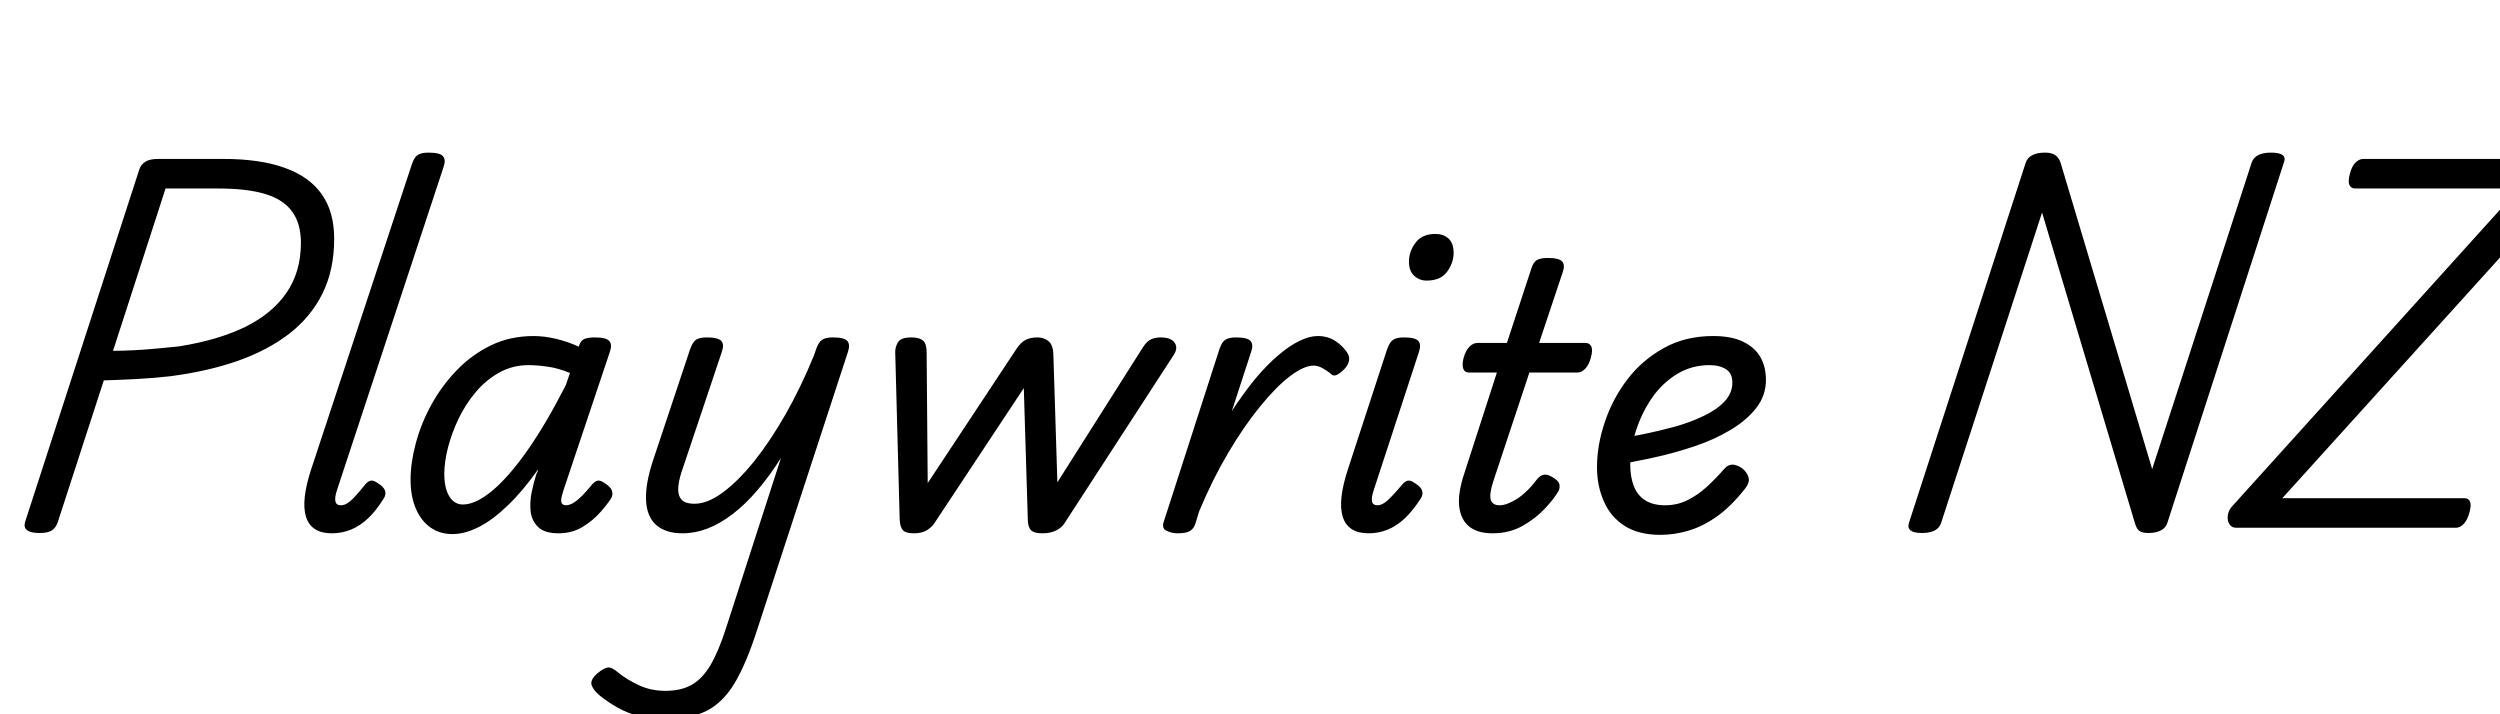 <svg xmlns="http://www.w3.org/2000/svg" xmlns:xlink="http://www.w3.org/1999/xlink" width="162.336" height="46.368"><path fill="black" d="M2.57 34.61L2.57 34.61Q1.42 34.61 1.63 33.89L1.63 33.89L9.05 10.99Q9.17 10.66 9.46 10.49Q9.74 10.32 10.27 10.32L10.27 10.32L14.50 10.32Q16.90 10.32 18.49 10.90Q20.09 11.47 20.89 12.61Q21.70 13.75 21.70 15.50L21.70 15.50Q21.70 17.52 20.94 19.06Q20.18 20.59 18.78 21.67Q17.38 22.75 15.42 23.44Q13.46 24.12 11.06 24.43L11.06 24.43Q10.03 24.55 8.90 24.61Q7.78 24.67 6.74 24.70L6.74 24.70L3.74 33.94Q3.62 34.27 3.37 34.44Q3.12 34.61 2.57 34.61ZM10.75 12.24L7.34 22.78Q7.99 22.78 8.74 22.74Q9.48 22.70 10.22 22.63Q10.97 22.56 11.64 22.49L11.64 22.49Q14.18 22.08 15.94 21.22Q17.69 20.35 18.61 19.00Q19.54 17.64 19.54 15.77L19.54 15.77Q19.54 14.52 18.97 13.74Q18.41 12.96 17.23 12.60Q16.06 12.24 14.16 12.24L14.16 12.24L10.75 12.24ZM21.55 34.63L21.55 34.63Q20.21 34.63 19.87 33.56Q19.54 32.50 20.21 30.46L20.21 30.46L26.74 10.68Q26.90 10.20 27.13 10.06Q27.36 9.91 27.82 9.91L27.82 9.91Q28.56 9.91 28.76 10.14Q28.97 10.37 28.80 10.85L28.80 10.85L21.89 31.80Q21.72 32.30 21.78 32.56Q21.84 32.81 22.13 32.81L22.13 32.81Q22.37 32.81 22.58 32.66Q22.80 32.52 23.06 32.23Q23.33 31.94 23.69 31.49L23.69 31.49Q23.88 31.25 24.07 31.21Q24.26 31.18 24.53 31.37L24.53 31.37Q24.91 31.61 25.00 31.85Q25.08 32.09 24.94 32.33L24.94 32.33Q24.46 33.12 23.92 33.64Q23.38 34.15 22.79 34.39Q22.20 34.63 21.55 34.63ZM29.38 34.68L29.38 34.68Q28.56 34.68 27.95 34.25Q27.34 33.82 27.00 33.02Q26.66 32.23 26.66 31.15L26.66 31.15Q26.66 30.05 27.00 28.78Q27.34 27.50 28.01 26.28Q28.68 25.06 29.65 24.05Q30.62 23.04 31.87 22.43Q33.12 21.82 34.66 21.82L34.66 21.82Q35.33 21.82 36.10 22.00Q36.86 22.18 37.58 22.51L37.58 22.51L37.61 22.42Q37.73 22.08 37.97 22.00Q38.21 21.91 38.62 21.91L38.62 21.91Q39.36 21.91 39.56 22.14Q39.77 22.37 39.60 22.85L39.60 22.85L36.60 31.80Q36.46 32.23 36.44 32.45Q36.43 32.66 36.53 32.74Q36.62 32.81 36.74 32.81L36.74 32.81Q36.98 32.81 37.24 32.65Q37.49 32.50 37.79 32.20Q38.09 31.90 38.42 31.49L38.42 31.49Q38.62 31.25 38.81 31.21Q39 31.18 39.26 31.37L39.26 31.37Q39.65 31.61 39.73 31.85Q39.82 32.09 39.70 32.33L39.70 32.33Q39.48 32.69 39 33.24Q38.52 33.79 37.84 34.21Q37.15 34.63 36.26 34.63L36.26 34.63Q35.38 34.63 34.96 34.24Q34.54 33.84 34.46 33.24Q34.39 32.64 34.52 31.97Q34.66 31.30 34.85 30.72L34.85 30.72Q34.90 30.67 34.91 30.61Q34.92 30.55 34.94 30.48L34.94 30.48Q33.94 31.90 32.96 32.83Q31.99 33.77 31.09 34.22Q30.19 34.68 29.38 34.68ZM28.85 30.77L28.85 30.77Q28.85 31.37 28.99 31.82Q29.14 32.28 29.41 32.52Q29.69 32.76 30.05 32.76L30.05 32.76Q30.89 32.76 31.97 31.86Q33.05 30.96 34.26 29.23Q35.47 27.50 36.74 25.01L36.74 25.01L37.01 24.22Q36.24 23.90 35.56 23.81Q34.87 23.71 34.32 23.71L34.32 23.71Q33.29 23.71 32.42 24.19Q31.56 24.67 30.90 25.45Q30.24 26.23 29.78 27.18Q29.33 28.13 29.09 29.06Q28.85 30 28.85 30.77ZM44.33 34.63L44.33 34.63Q43.22 34.63 42.61 34.09Q42.00 33.55 41.95 32.48Q41.90 31.42 42.41 29.88L42.41 29.88L44.81 22.68Q44.98 22.20 45.20 22.06Q45.43 21.91 45.89 21.91L45.89 21.91Q46.63 21.91 46.84 22.14Q47.04 22.37 46.87 22.85L46.87 22.85L44.33 30.43Q44.11 31.03 44.05 31.56Q43.99 32.09 44.22 32.40Q44.45 32.71 45.10 32.71L45.10 32.71Q45.94 32.71 46.92 31.99Q47.90 31.27 48.95 29.98Q49.99 28.68 51.00 26.92Q52.01 25.15 52.87 23.04L52.87 23.04L52.99 22.68Q53.16 22.20 53.39 22.06Q53.62 21.91 54.07 21.91L54.07 21.91Q54.82 21.91 55.02 22.14Q55.22 22.37 55.06 22.85L55.06 22.85L49.18 40.85Q48.46 43.10 47.69 44.38Q46.92 45.65 45.84 46.18Q44.76 46.70 43.10 46.70L43.10 46.70Q42.24 46.70 41.48 46.50Q40.73 46.30 40.09 45.94Q39.46 45.58 38.95 45.17L38.95 45.17Q38.54 44.83 38.42 44.50Q38.30 44.16 38.78 43.73L38.78 43.73Q39.22 43.37 39.48 43.34Q39.74 43.32 40.15 43.68L40.15 43.68Q40.75 44.16 41.52 44.51Q42.29 44.86 43.22 44.86L43.22 44.86Q44.23 44.86 44.93 44.46Q45.62 44.06 46.14 43.18Q46.66 42.29 47.14 40.80L47.14 40.80L50.71 29.74Q49.97 30.91 49.19 31.82Q48.41 32.74 47.60 33.36Q46.80 33.98 45.97 34.31Q45.14 34.63 44.33 34.63ZM59.33 34.63L59.33 34.63Q58.82 34.63 58.63 34.43Q58.44 34.22 58.42 33.72L58.42 33.72L58.13 22.85Q58.13 22.51 58.32 22.21Q58.51 21.91 59.18 21.91L59.18 21.91Q59.71 21.91 59.94 22.12Q60.17 22.32 60.17 22.87L60.17 22.87L60.24 31.37L66 22.66Q66.29 22.22 66.60 22.07Q66.91 21.91 67.37 21.91L67.37 21.91Q67.78 21.91 68.08 22.15Q68.38 22.39 68.40 23.02L68.40 23.02L68.66 31.32L74.21 22.56Q74.47 22.15 74.75 22.03Q75.02 21.91 75.36 21.91L75.36 21.91Q76.03 21.91 76.27 22.25Q76.51 22.58 76.22 23.04L76.22 23.04L69.10 34.01Q68.93 34.27 68.57 34.45Q68.21 34.63 67.68 34.63L67.68 34.63Q67.15 34.63 66.95 34.43Q66.74 34.22 66.74 33.72L66.74 33.72L66.48 25.20L60.65 34.01Q60.48 34.25 60.17 34.44Q59.86 34.63 59.33 34.63ZM76.46 34.63L76.46 34.63Q76.08 34.63 75.74 34.46Q75.41 34.30 75.58 33.84L75.58 33.84L79.18 22.68Q79.34 22.20 79.57 22.06Q79.80 21.91 80.26 21.91L80.26 21.91Q81 21.91 81.20 22.14Q81.41 22.37 81.24 22.85L81.24 22.85L79.99 26.69Q80.74 25.54 81.49 24.62Q82.25 23.71 82.98 23.09Q83.71 22.46 84.37 22.14Q85.03 21.82 85.56 21.82L85.56 21.82Q86.21 21.82 86.69 22.13Q87.17 22.44 87.46 22.87L87.46 22.87Q87.65 23.14 87.60 23.41Q87.55 23.69 87.31 23.95L87.31 23.95Q87.05 24.22 86.81 24.34Q86.57 24.46 86.38 24.24L86.38 24.24Q86.14 24.05 85.85 23.89Q85.56 23.74 85.30 23.74L85.30 23.74Q84.67 23.74 83.76 24.43Q82.85 25.13 81.82 26.40Q80.78 27.67 79.75 29.41Q78.72 31.15 77.86 33.22L77.86 33.22L77.62 34.01Q77.52 34.32 77.27 34.48Q77.02 34.63 76.46 34.63ZM88.87 34.63L88.87 34.63Q87.53 34.63 87.19 33.56Q86.86 32.50 87.53 30.46L87.53 30.46L90.07 22.68Q90.24 22.20 90.47 22.06Q90.70 21.91 91.15 21.91L91.15 21.91Q91.90 21.91 92.10 22.14Q92.30 22.37 92.14 22.85L92.14 22.85L89.21 31.80Q89.04 32.30 89.09 32.56Q89.14 32.81 89.45 32.81L89.45 32.81Q89.66 32.81 89.88 32.66Q90.10 32.52 90.37 32.23Q90.65 31.94 91.03 31.49L91.03 31.49Q91.22 31.25 91.42 31.21Q91.61 31.18 91.87 31.37L91.87 31.37Q92.26 31.61 92.34 31.85Q92.42 32.09 92.28 32.33L92.28 32.33Q91.78 33.12 91.24 33.64Q90.70 34.15 90.11 34.39Q89.52 34.63 88.87 34.63ZM92.64 18.22L92.64 18.22Q92.16 18.22 91.82 17.90Q91.49 17.59 91.49 16.99L91.49 16.99Q91.49 16.34 91.91 15.77Q92.33 15.19 93.22 15.19L93.22 15.19Q93.72 15.19 94.06 15.49Q94.39 15.79 94.39 16.42L94.39 16.42Q94.39 17.06 93.97 17.64Q93.55 18.22 92.64 18.22ZM96.91 34.63L96.91 34.63Q95.95 34.63 95.40 34.19Q94.85 33.74 94.75 32.87Q94.66 31.99 95.09 30.72L95.09 30.72L97.20 24.19L95.38 24.19Q95.11 24.19 95.02 23.95Q94.92 23.71 95.04 23.23L95.04 23.23Q95.18 22.75 95.42 22.51Q95.66 22.27 95.93 22.27L95.93 22.27L97.85 22.27L99.41 17.52Q99.55 17.04 99.78 16.90Q100.01 16.75 100.49 16.75L100.49 16.75Q101.23 16.75 101.44 16.98Q101.64 17.21 101.47 17.69L101.47 17.69L99.94 22.27L102.96 22.27Q103.22 22.27 103.33 22.50Q103.44 22.73 103.30 23.23L103.30 23.23Q103.18 23.69 102.94 23.94Q102.70 24.19 102.43 24.19L102.43 24.19L99.31 24.19L96.96 31.27Q96.70 32.09 96.80 32.45Q96.91 32.81 97.37 32.81L97.37 32.81Q97.85 32.81 98.51 32.39Q99.17 31.97 99.84 31.08L99.84 31.08Q100.06 30.84 100.28 30.82Q100.51 30.79 100.85 31.01L100.85 31.01Q101.21 31.22 101.26 31.45Q101.30 31.68 101.21 31.87L101.21 31.87Q100.94 32.35 100.34 33Q99.74 33.65 98.88 34.14Q98.02 34.63 96.91 34.63ZM107.83 34.73L107.83 34.73Q106.39 34.73 105.48 34.14Q104.57 33.55 104.14 32.54Q103.70 31.54 103.70 30.34L103.70 30.34Q103.70 28.90 104.21 27.40Q104.71 25.90 105.67 24.64Q106.63 23.38 108.04 22.60Q109.44 21.82 111.24 21.82L111.24 21.82Q112.42 21.82 113.17 22.18Q113.93 22.54 114.30 23.17Q114.67 23.81 114.67 24.67L114.67 24.67Q114.67 25.68 114.05 26.48Q113.42 27.29 112.38 27.91Q111.34 28.54 110.03 28.98Q108.72 29.42 107.35 29.72Q105.98 30.02 104.71 30.22L104.71 30.22L104.93 28.51Q105.72 28.39 106.73 28.19Q107.74 27.98 108.74 27.71Q109.75 27.43 110.60 27.02Q111.46 26.62 111.97 26.08Q112.49 25.54 112.49 24.84L112.49 24.84Q112.49 24.24 112.08 23.98Q111.67 23.71 111 23.71L111 23.71Q109.82 23.71 108.86 24.31Q107.90 24.91 107.24 25.88Q106.58 26.86 106.22 28.00Q105.86 29.14 105.86 30.19L105.86 30.19Q105.86 30.96 106.09 31.56Q106.32 32.16 106.82 32.48Q107.33 32.81 108.12 32.81L108.12 32.81Q108.91 32.81 109.57 32.48Q110.23 32.16 110.82 31.62Q111.41 31.08 111.98 30.43L111.98 30.43Q112.27 30.10 112.66 30.19Q113.04 30.29 113.28 30.55L113.28 30.55Q113.52 30.82 113.56 31.10Q113.59 31.39 113.30 31.75L113.30 31.75Q112.39 32.90 111.47 33.55Q110.54 34.20 109.63 34.46Q108.72 34.73 107.83 34.73ZM124.80 34.61L124.80 34.61Q123.74 34.61 123.96 33.94L123.96 33.94L131.54 10.56Q131.66 10.22 131.98 10.07Q132.29 9.91 132.79 9.91L132.79 9.91Q133.22 9.91 133.45 10.07Q133.68 10.22 133.80 10.56L133.80 10.56L139.75 30.46L146.21 10.56Q146.33 10.22 146.64 10.07Q146.95 9.91 147.46 9.91L147.46 9.91Q148.56 9.91 148.30 10.56L148.30 10.56L140.74 33.94Q140.64 34.27 140.32 34.44Q139.99 34.61 139.51 34.61L139.51 34.61Q139.13 34.61 138.94 34.49Q138.74 34.37 138.62 33.94L138.62 33.94L132.60 13.80L126.05 33.94Q125.95 34.27 125.64 34.44Q125.33 34.61 124.80 34.61ZM159.48 34.27L145.20 34.27Q144.91 34.27 144.77 34.04Q144.62 33.82 144.66 33.48Q144.70 33.14 144.94 32.88L144.94 32.88L163.58 12.24L152.93 12.24Q152.66 12.24 152.56 12.01Q152.45 11.78 152.59 11.28L152.59 11.28Q152.71 10.80 152.95 10.56Q153.19 10.32 153.46 10.32L153.46 10.32L166.61 10.32Q167.02 10.32 167.14 10.80Q167.26 11.28 166.87 11.71L166.87 11.71L148.20 32.35L160.03 32.35Q160.30 32.35 160.39 32.58Q160.49 32.81 160.34 33.31L160.34 33.31Q160.22 33.77 159.98 34.02Q159.74 34.27 159.48 34.27L159.48 34.27Z"/></svg>